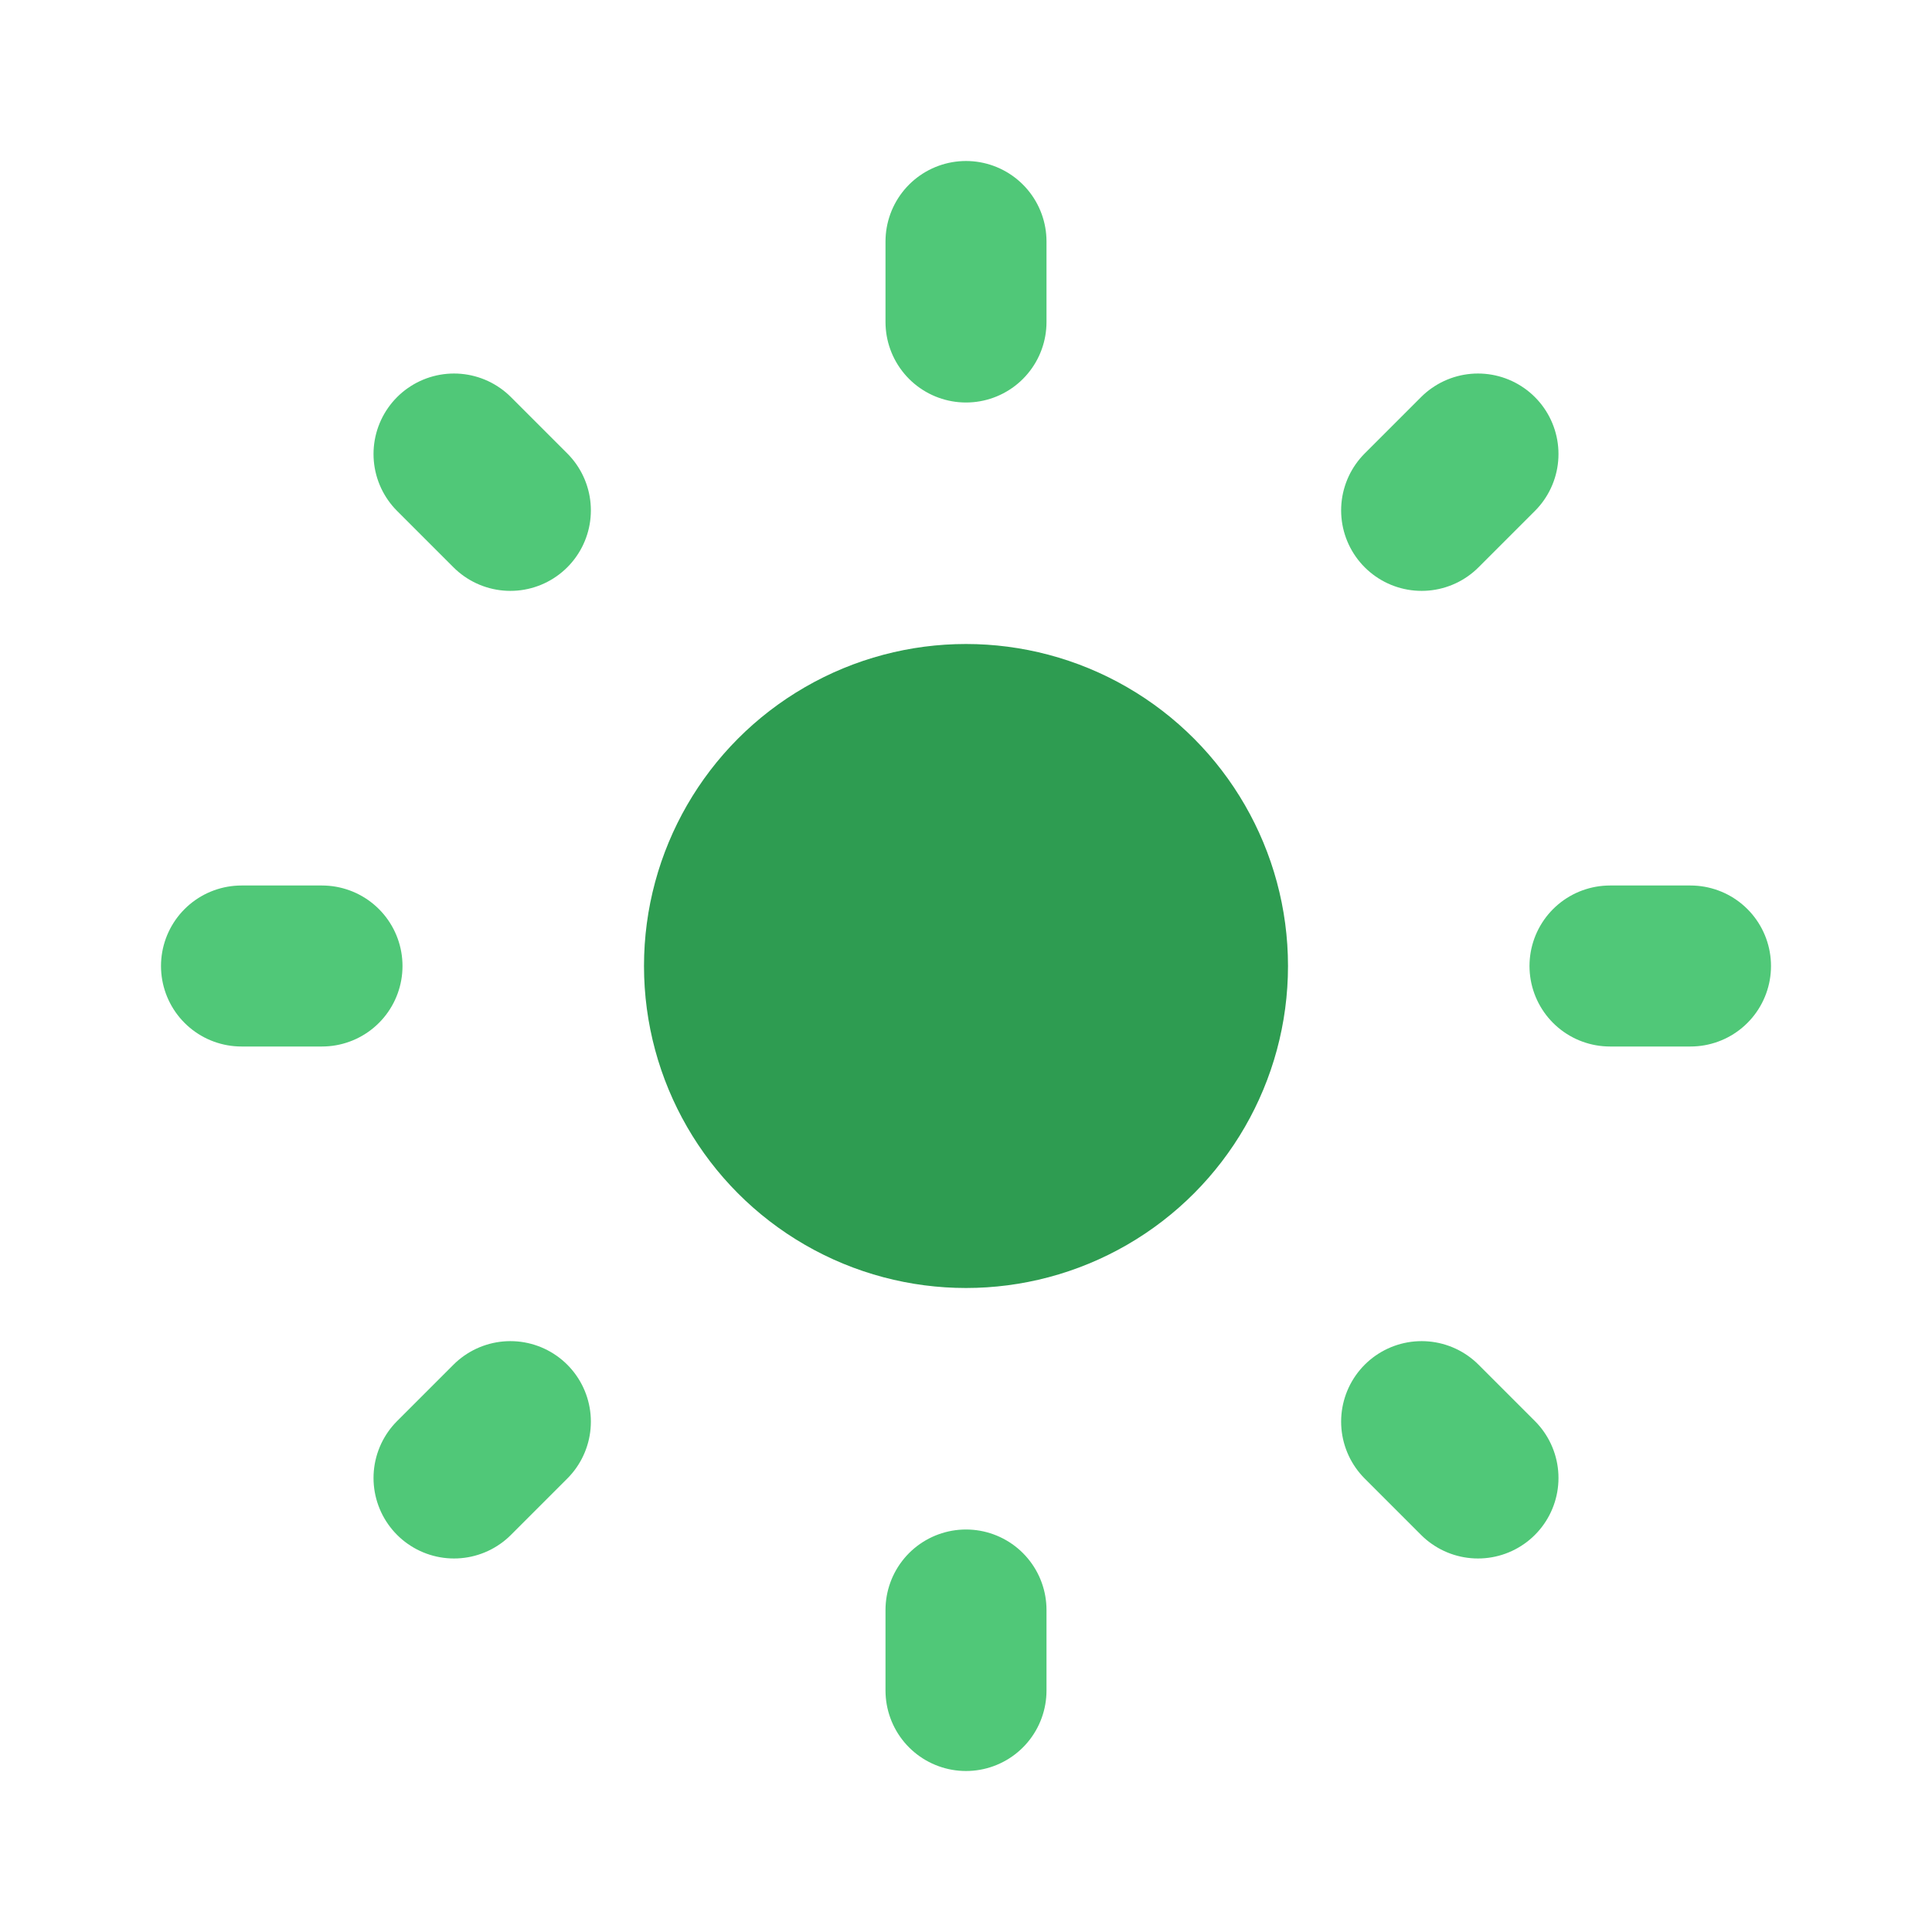 <!-- Uploaded to: SVG Repo, www.svgrepo.com, Transformed by: SVG Repo Mixer Tools -->
<svg aria-hidden="true" focusable="false" fill="#000000" width="800px" height="800px" viewBox="0 0 24 24" id="sun" xmlns="http://www.w3.org/2000/svg" class="icon multi-color">

<g id="SVGRepo_bgCarrier" stroke-width="0"/>

<g id="SVGRepo_tracerCarrier" stroke-linecap="round" stroke-linejoin="round"/>

<g id="SVGRepo_iconCarrier">

<title style="stroke-width: 2;">sun</title>

<circle id="primary-fill" cx="12" cy="12" r="4" style="fill: #2e9c51; stroke-width: 2;"/>

<path id="secondary-stroke" d="M12,3V4M5.64,5.64l.7.7M3,12H4m1.64,6.36.7-.7M12,21V20m6.36-1.64-.7-.7M21,12H20M18.36,5.64l-.7.7" style="fill: none; stroke: #50C878; stroke-linecap: round; stroke-linejoin: round; stroke-width: 2;"/>

</g>

</svg>